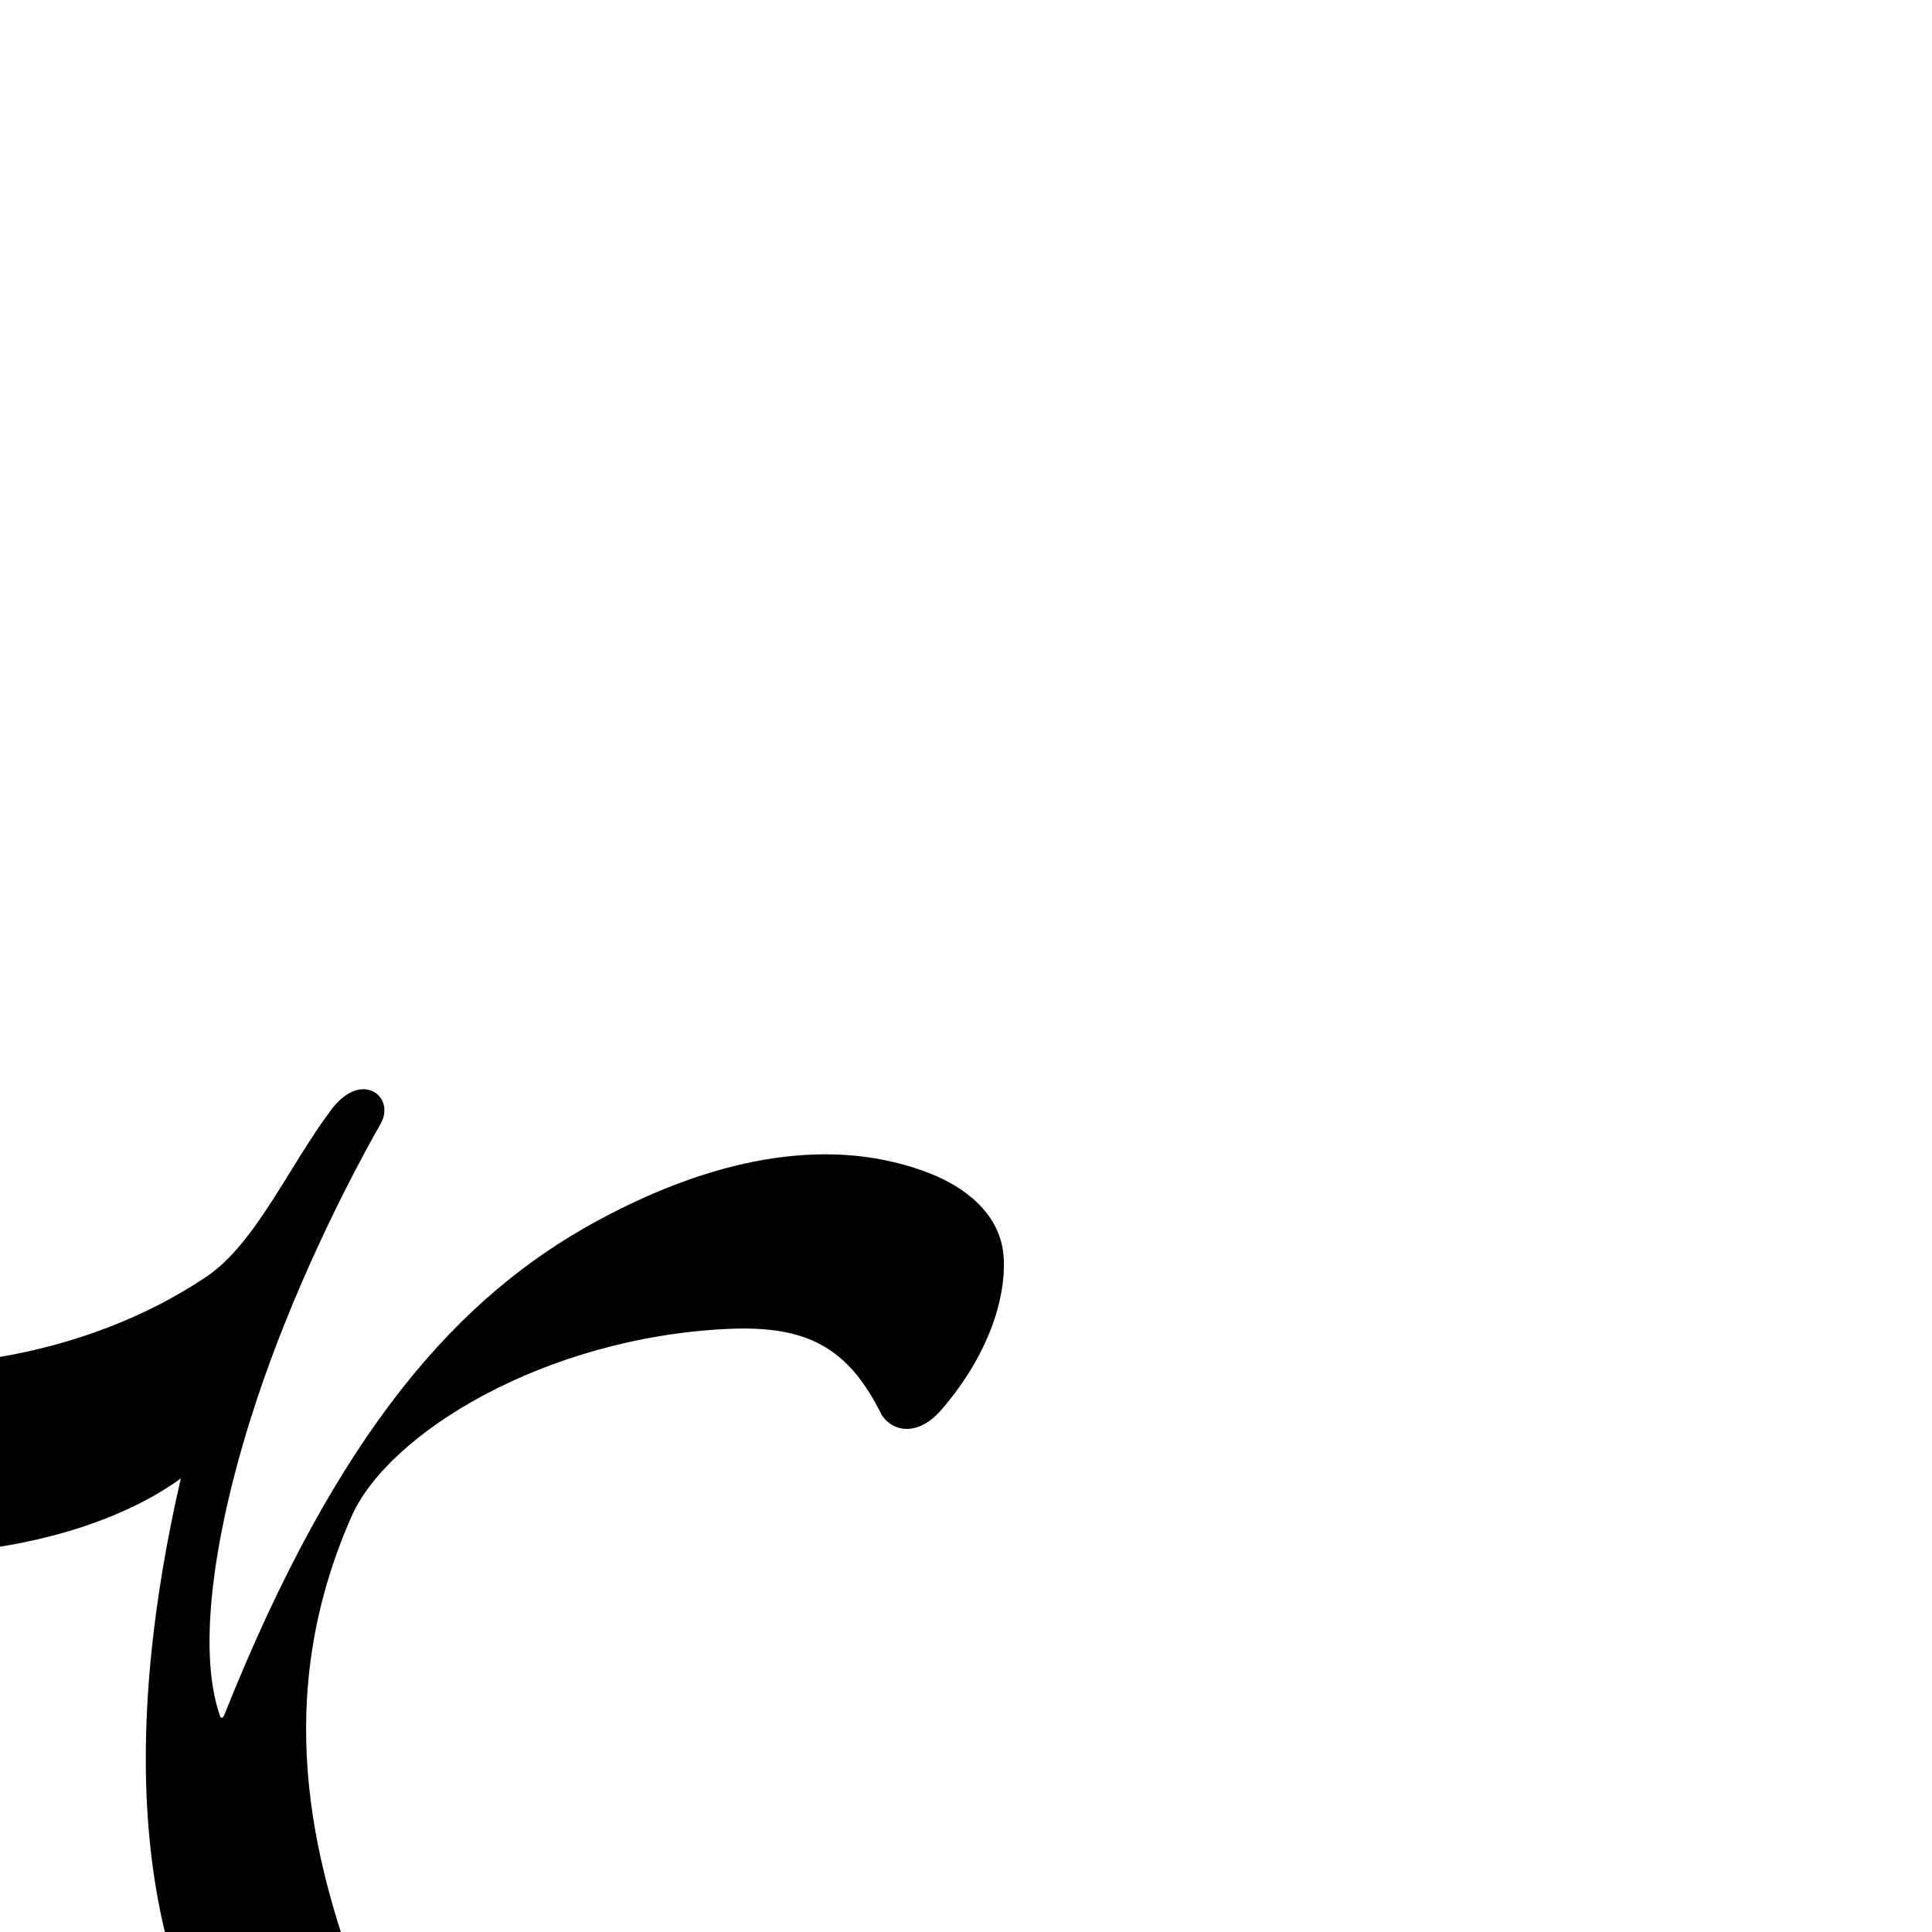 <?xml version="1.0" encoding="UTF-8" standalone="no"?>
<!-- Created with Inkscape (http://www.inkscape.org/) -->
<svg
   xmlns:dc="http://purl.org/dc/elements/1.1/"
   xmlns:cc="http://creativecommons.org/ns#"
   xmlns:rdf="http://www.w3.org/1999/02/22-rdf-syntax-ns#"
   xmlns:svg="http://www.w3.org/2000/svg"
   xmlns="http://www.w3.org/2000/svg"
   xmlns:sodipodi="http://sodipodi.sourceforge.net/DTD/sodipodi-0.dtd"
   xmlns:inkscape="http://www.inkscape.org/namespaces/inkscape"
   version="1.0"
   width="1000"
   height="1000"
   id="svg5496"
   sodipodi:version="0.32"
   inkscape:version="0.46"
   sodipodi:docname="baa+heh.init.svg"
   inkscape:output_extension="org.inkscape.output.svg.inkscape">
  <sodipodi:namedview
     inkscape:pageshadow="2"
     inkscape:pageopacity="0.0"
     guidetolerance="10.0"
     gridtolerance="10.0"
     objecttolerance="10.0"
     borderopacity="1.0"
     bordercolor="#666666"
     pagecolor="#ffffff"
     id="base"
     showgrid="false"
     showguides="true"
     inkscape:guide-bbox="true"
     inkscape:zoom="0.236"
     inkscape:cx="500"
     inkscape:cy="500"
     inkscape:window-x="0"
     inkscape:window-y="25"
     inkscape:current-layer="svg5496">
    <sodipodi:guide
       orientation="horizontal"
       position="200"
       id="guide5596" />
  </sodipodi:namedview>
  <defs
     id="defs5498">
    <inkscape:perspective
       sodipodi:type="inkscape:persp3d"
       inkscape:vp_x="0 : 500 : 1"
       inkscape:vp_y="0 : 1000 : 0"
       inkscape:vp_z="1000 : 500 : 1"
       inkscape:persp3d-origin="500 : 333.33333 : 1"
       id="perspective5174" />
    <inkscape:perspective
       id="perspective5183"
       inkscape:persp3d-origin="372.04724 : 350.78739 : 1"
       inkscape:vp_z="744.09448 : 526.18109 : 1"
       inkscape:vp_y="0 : 1000 : 0"
       inkscape:vp_x="0 : 526.18109 : 1"
       sodipodi:type="inkscape:persp3d" />
  </defs>
  <g
     id="layer1"
     transform="matrix(1.3,0,0,1.3,-336.895,441.511)" />
  <path
     style="fill:#000000;fill-rule:evenodd;stroke:#000000;stroke-width:1px;stroke-linecap:butt;stroke-linejoin:miter;stroke-opacity:1"
     d="M 456.809,732.171 C 439.467,697.066 418.074,685.394 376.331,687.355 C 282.029,691.84 200.688,741.158 181.442,784.814 C 139.9,879.048 161.159,963.133 185.998,1028.797 C 187.934,1033.917 189.318,1038.035 185.998,1042.971 L 148.54,1098.651 C 145.624,1102.985 143.373,1111.159 137.404,1104.219 C 66.24,1021.491 64.228,893.986 94.378,764.061 C 61.242,788.472 18.505,797.11 0.226,800 L 0.226,702.812 C 38.478,696.25 75.636,682.4 107.032,661.304 C 132.597,644.127 149.759,604.164 171.824,574.746 C 187.283,554.136 204.137,568.098 196.628,581.326 C 177.113,615.701 150.795,668.953 132.404,724.411 C 111.633,787.051 100.58,852.111 113.486,888.583 C 114.021,890.095 115.74,889.888 116.491,888.005 C 175.448,740.101 238.259,670.85 309.565,632.241 C 373.531,597.606 432.389,588.818 480.947,607.735 C 498.02,614.386 518.004,628.124 519.071,651.707 C 520.002,672.301 511.212,701.248 486.674,729.64 C 476.456,741.462 463.666,742.09 456.809,732.171 z"
     id="path5189"
     sodipodi:nodetypes="csssssscccssssssssssc" />
</svg>
